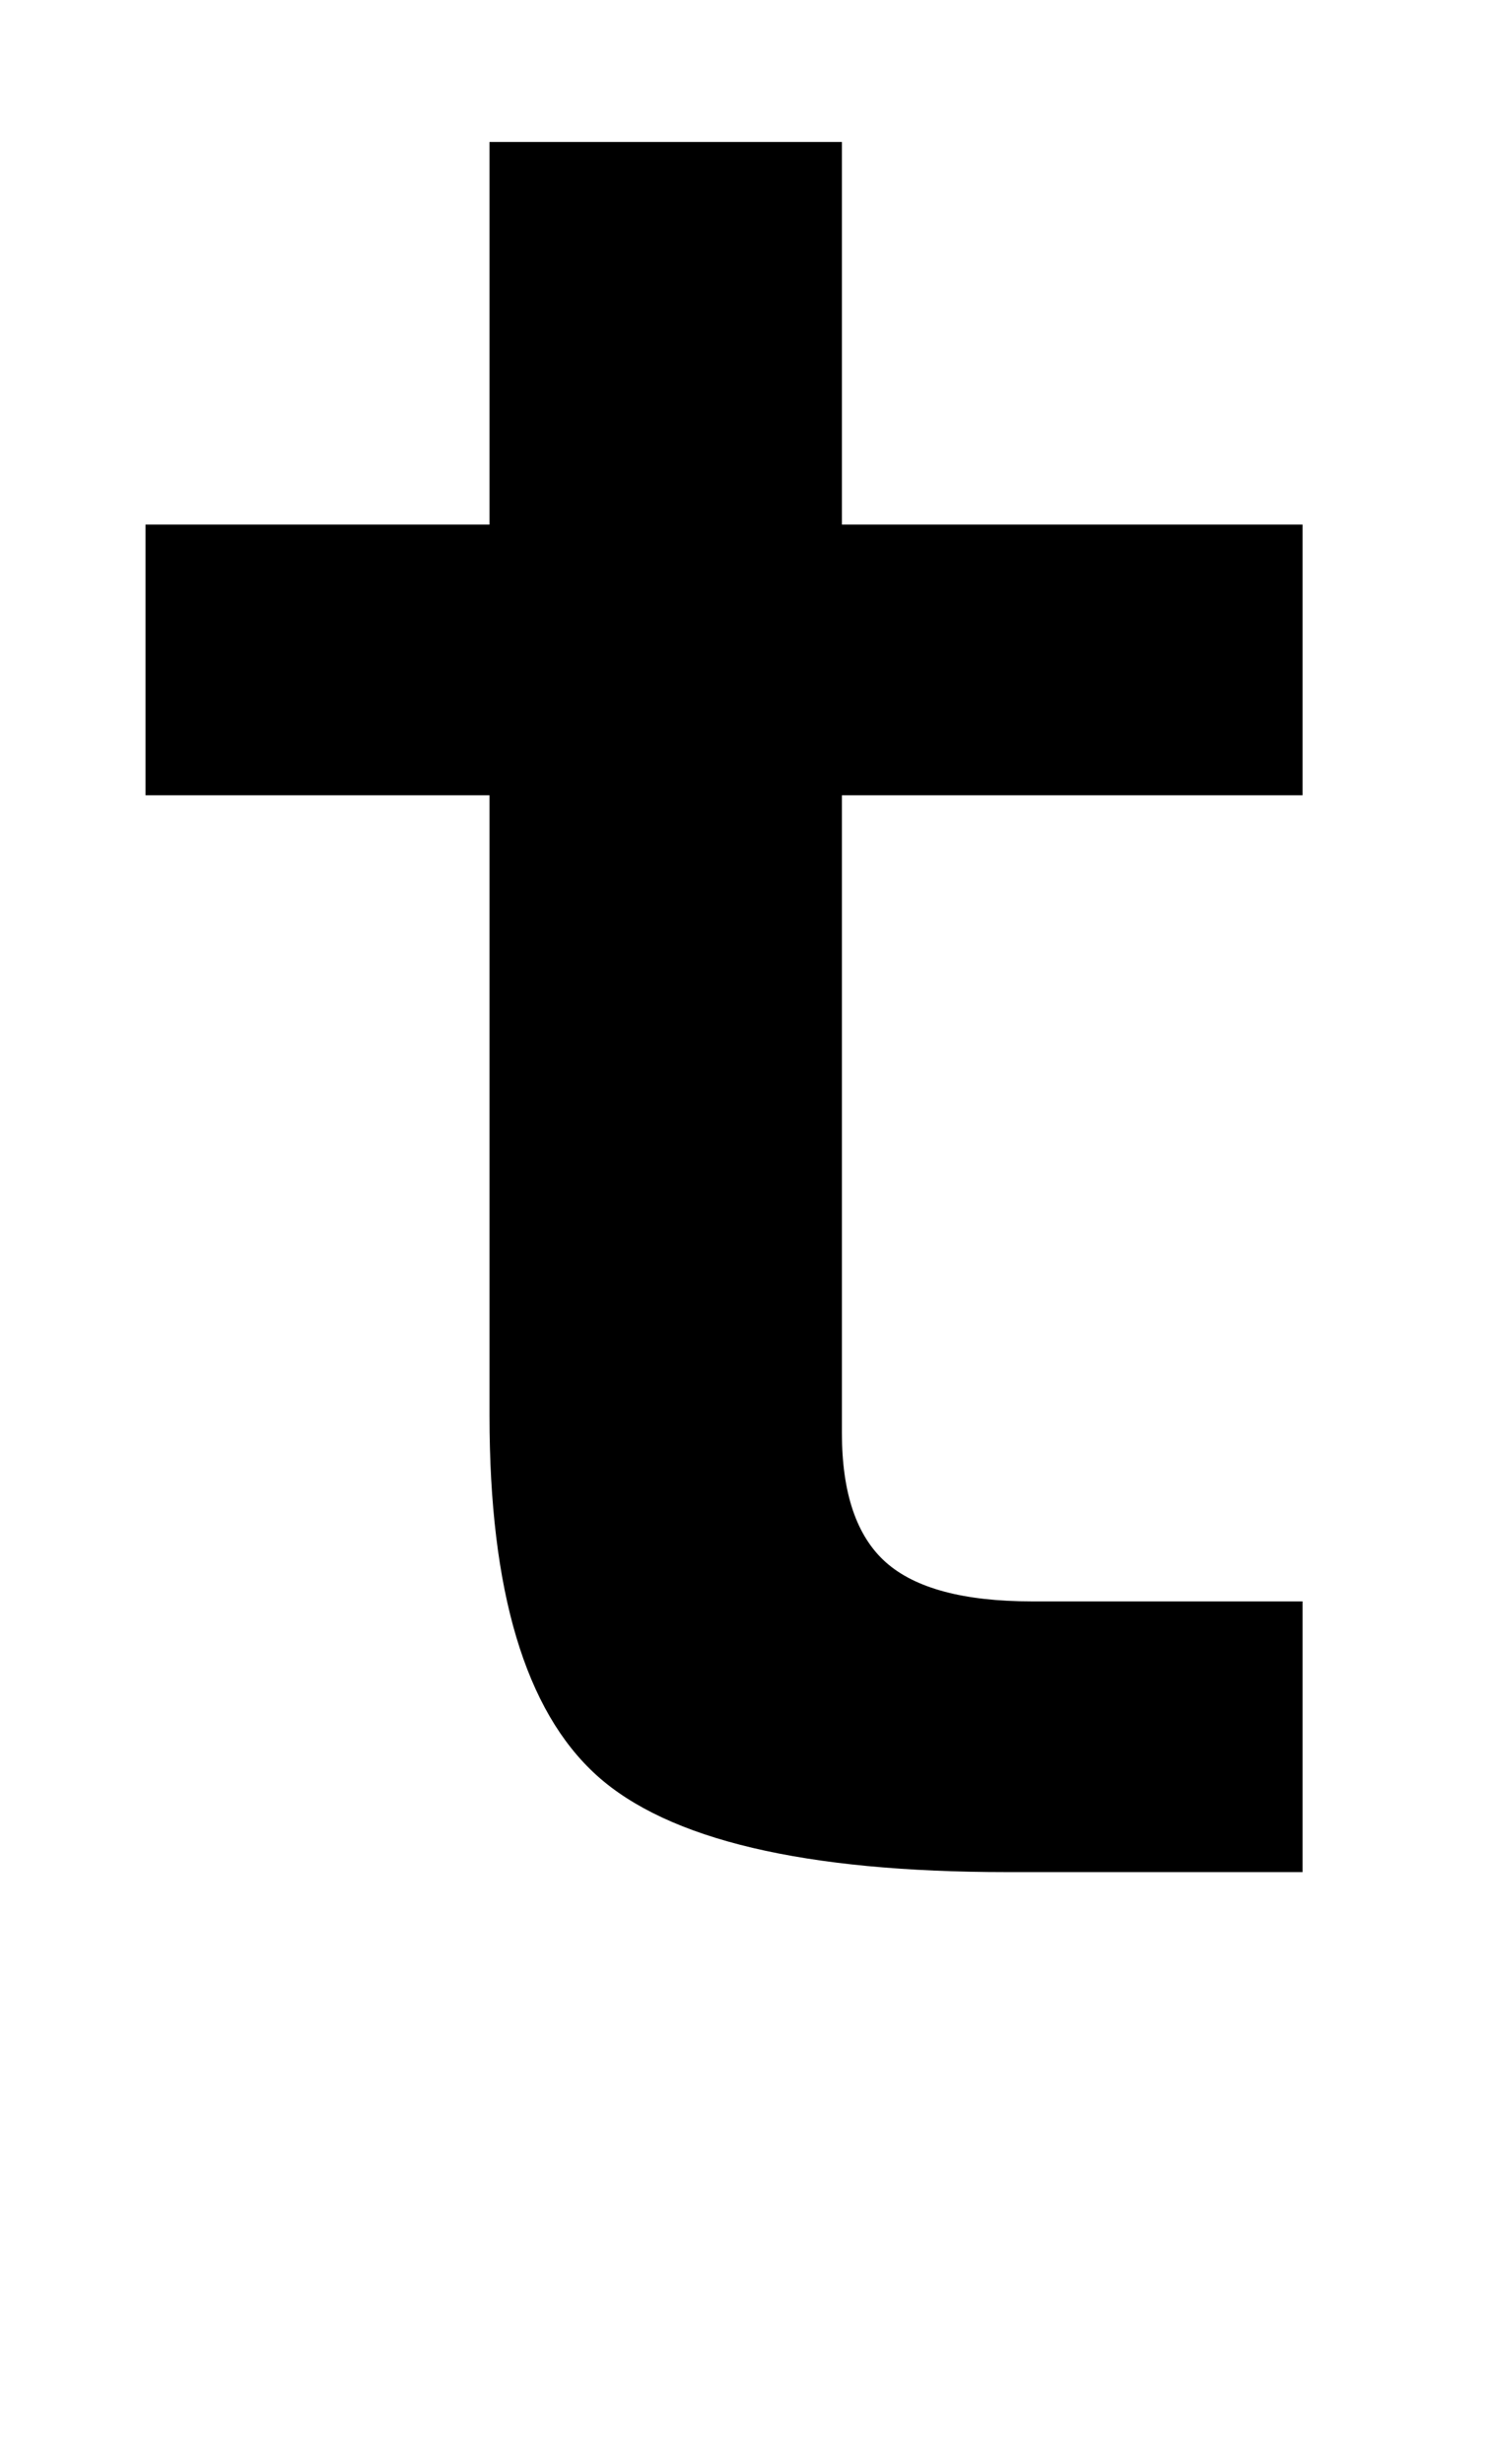 <?xml version="1.0" standalone="no"?>
<!DOCTYPE svg PUBLIC "-//W3C//DTD SVG 1.1//EN" "http://www.w3.org/Graphics/SVG/1.1/DTD/svg11.dtd" >
<svg xmlns="http://www.w3.org/2000/svg" xmlns:xlink="http://www.w3.org/1999/xlink" version="1.1" viewBox="-10 0 1243 2048">
   <path fill="currentColor"
d="M690 118v318h383v225h-383v530q0 75 36.5 107.5t121.5 32.5h225v225h-246q-252 0 -341 -80.5t-89 -298.5v-516h-286v-225h286v-318h293z" />
</svg>
